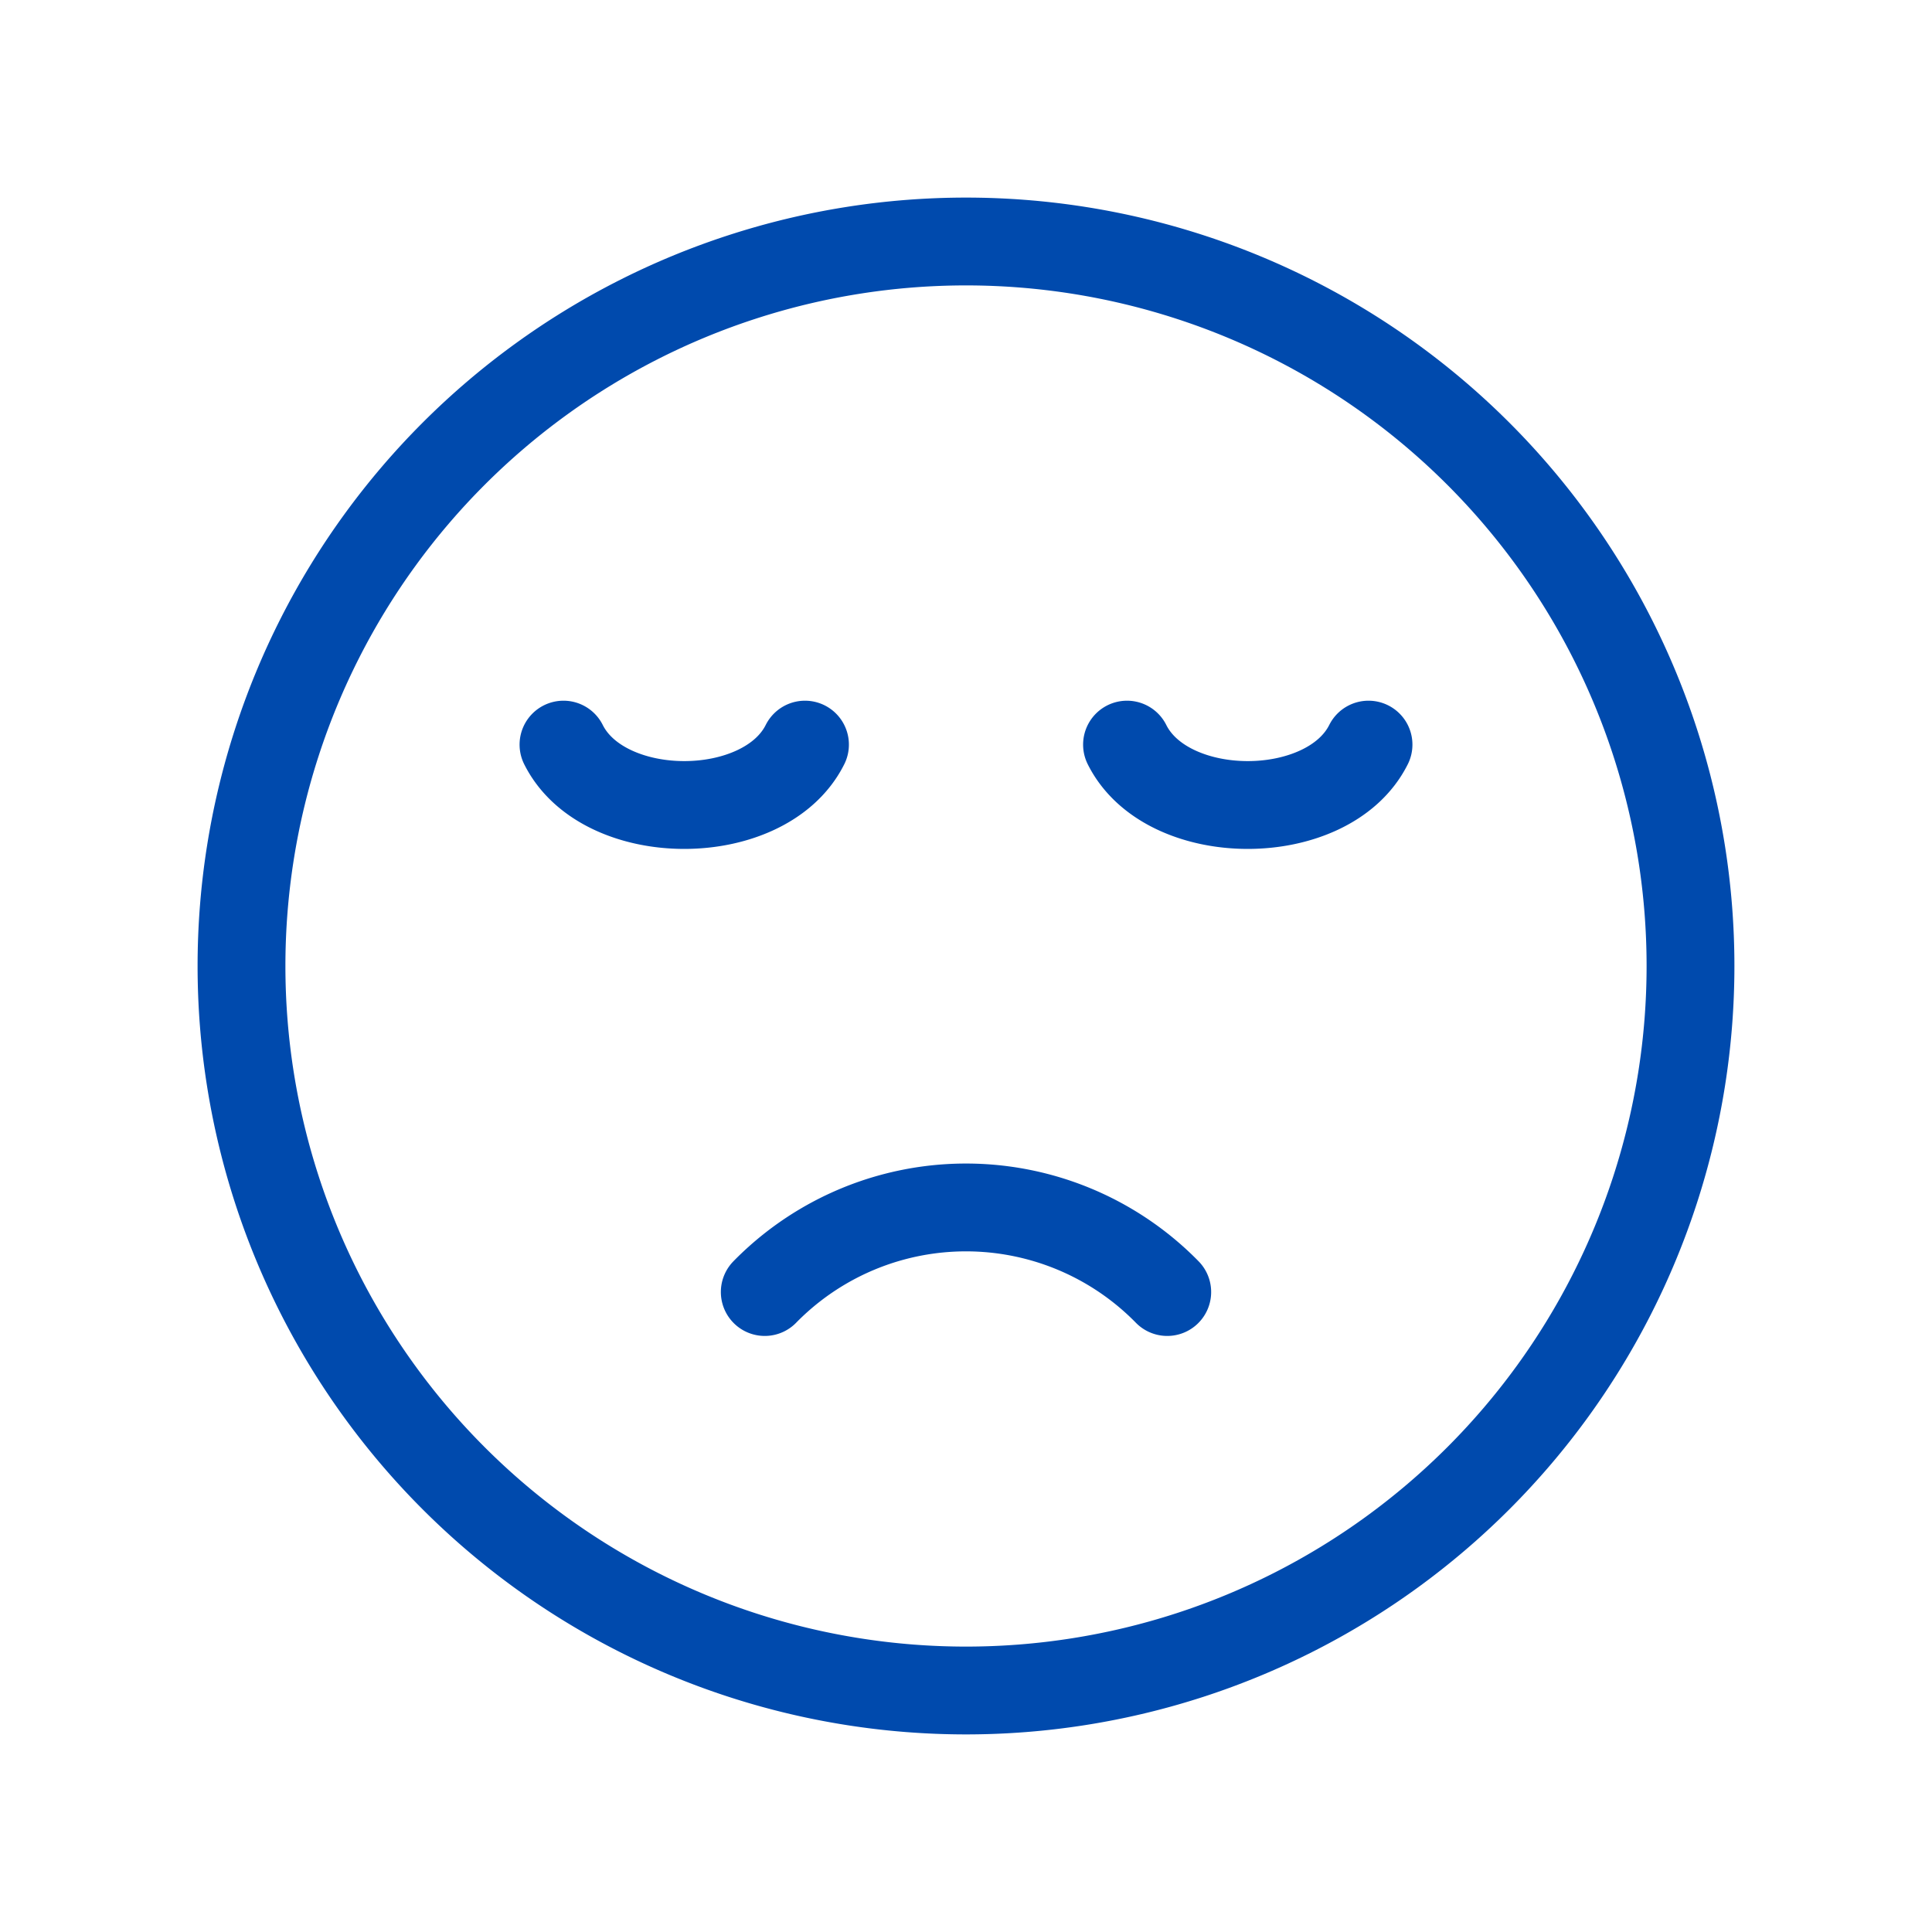 <svg width="44" height="44" fill="none" xmlns="http://www.w3.org/2000/svg"><path d="M26.583 29.425a6.415 6.415 0 00-9.166 0m.916-12.467c-.916 1.834-4.583 1.834-5.5 0m18.334 0c-.917 1.834-4.584 1.834-5.5 0M5.5 22a16.5 16.5 0 1033 0 16.5 16.5 0 00-33 0z" stroke="#004AAD" stroke-width="2" stroke-linecap="round" stroke-linejoin="round"/></svg>